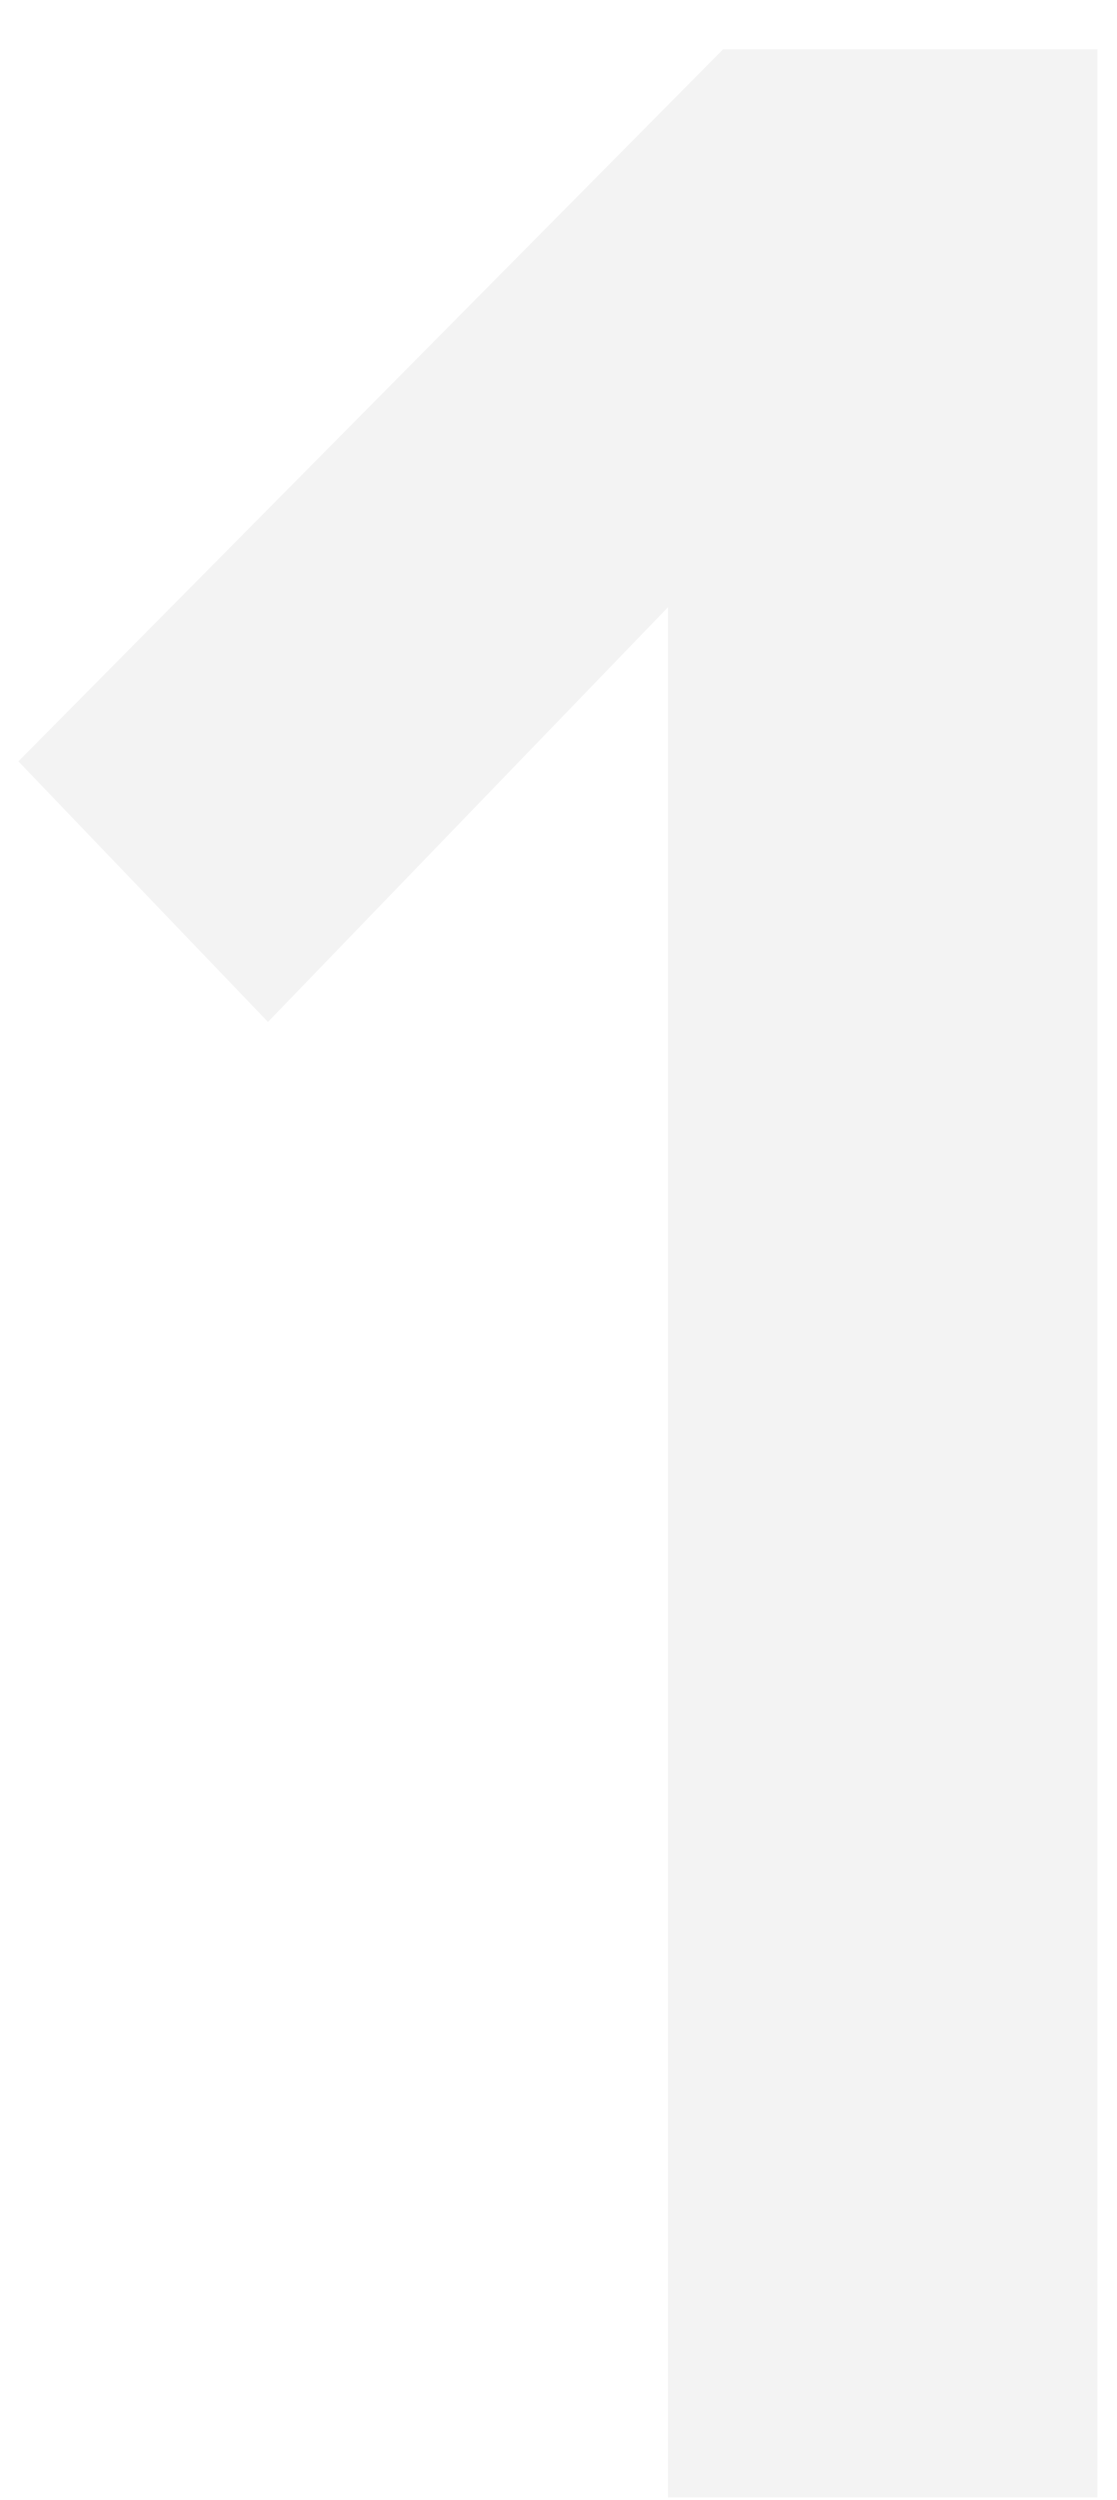 <svg width="21" height="47" viewBox="0 0 21 47" fill="none" xmlns="http://www.w3.org/2000/svg">
<path d="M20.632 46.95V0.927H13.594L0.346 14.313L5.038 19.212L12.559 11.415V46.95H20.632Z" fill="black" fill-opacity="0.05"/>
</svg>
